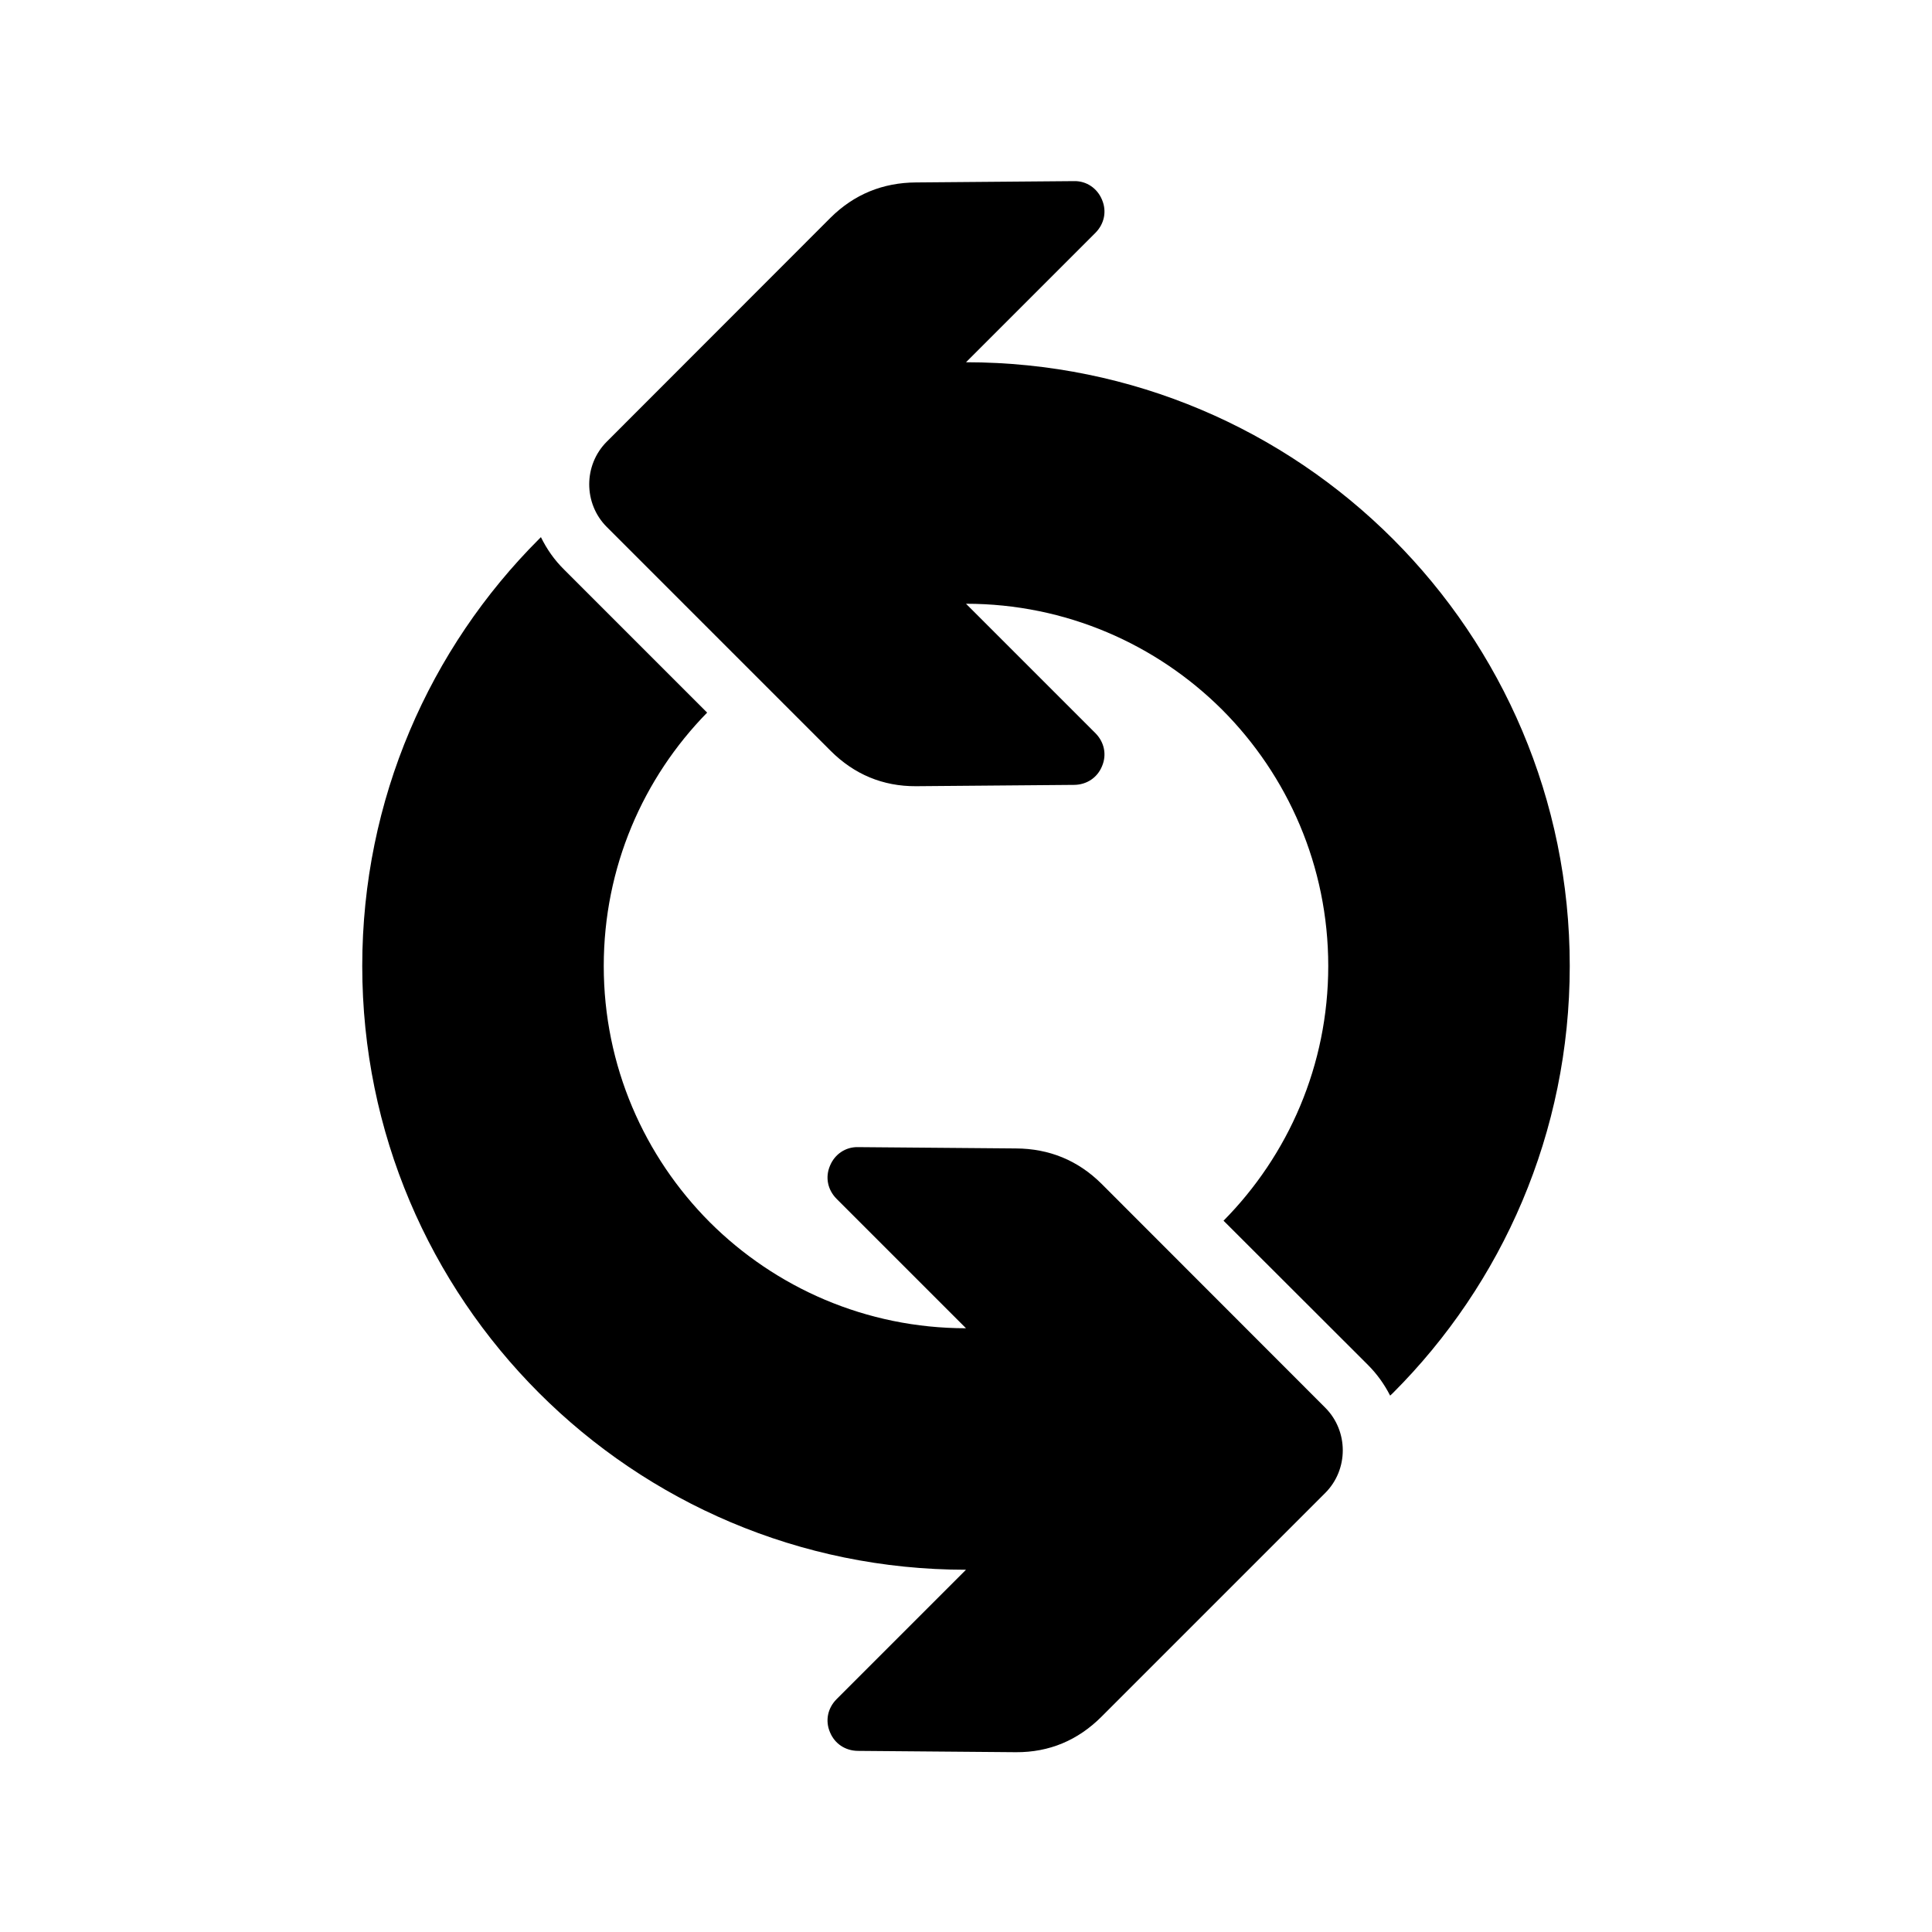 <?xml version="1.0" encoding="utf-8"?>
<!-- Generator: Adobe Illustrator 27.8.0, SVG Export Plug-In . SVG Version: 6.00 Build 0)  -->
<svg version="1.1"
	 id="Layer_1" text-rendering="geometricPrecision" shape-rendering="geometricPrecision" image-rendering="optimizeQuality"
	 xmlns="http://www.w3.org/2000/svg" xmlns:xlink="http://www.w3.org/1999/xlink" x="0px" y="0px" width="1024px" height="1024px"
	 viewBox="0 0 1024 1024" style="enable-background:new 0 0 1024 1024;" xml:space="preserve">

<path id="curve1" d="M512,832c-88.4,0-168.4-35.8-226.3-93.7C227.8,680.4,192,600.4,192,512s35.8-168.4,93.7-226.3l1-1
	c3.1,6.3,7.1,12.1,12.3,17.2l75.8,75.8c-33.9,34.6-54.8,82-54.8,134.3c0,53,21.5,101,56.2,135.8C411,682.5,459,704,512,704
	l-68.7-68.7c-4.6-4.7-6-11.3-3.4-17.4c2.5-6.1,8.2-10,14.7-9.9l83.9,0.7c17.6,0.1,32.8,6.3,45.3,18.7l118.6,118.7
	c12.4,12.4,12.4,32.8,0,45.2L583.8,909.9c-12.5,12.5-27.7,18.9-45.3,18.8l-83.9-0.7c-6.6-0.1-12.2-3.8-14.7-9.9
	c-2.6-6.1-1.2-12.7,3.4-17.4L512,832L512,832z"/>
<path id="curve0" d="M440.2,397.9L321.6,279.3c-12.4-12.4-12.4-32.8,0-45.2l118.6-118.7c12.5-12.4,27.7-18.6,45.3-18.7
	l83.9-0.7c6.5-0.1,12.2,3.8,14.7,9.9c2.6,6.1,1.2,12.7-3.4,17.4L512,192c88.4,0,168.4,35.8,226.3,93.7
	C796.2,343.6,832,423.6,832,512s-35.8,168.4-93.7,226.3c-0.5,0.5-1,0.9-1.5,1.4c-3-5.9-6.9-11.4-11.8-16.3L648.5,647
	c34.3-34.7,55.5-82.4,55.5-135c0-53-21.5-101-56.2-135.8C613,341.5,565,320,512,320l68.7,68.7c4.6,4.7,6,11.3,3.4,17.4
	c-2.5,6.1-8.1,9.8-14.7,9.9l-83.9,0.7C467.9,416.8,452.7,410.4,440.2,397.9z"/>
</svg>
